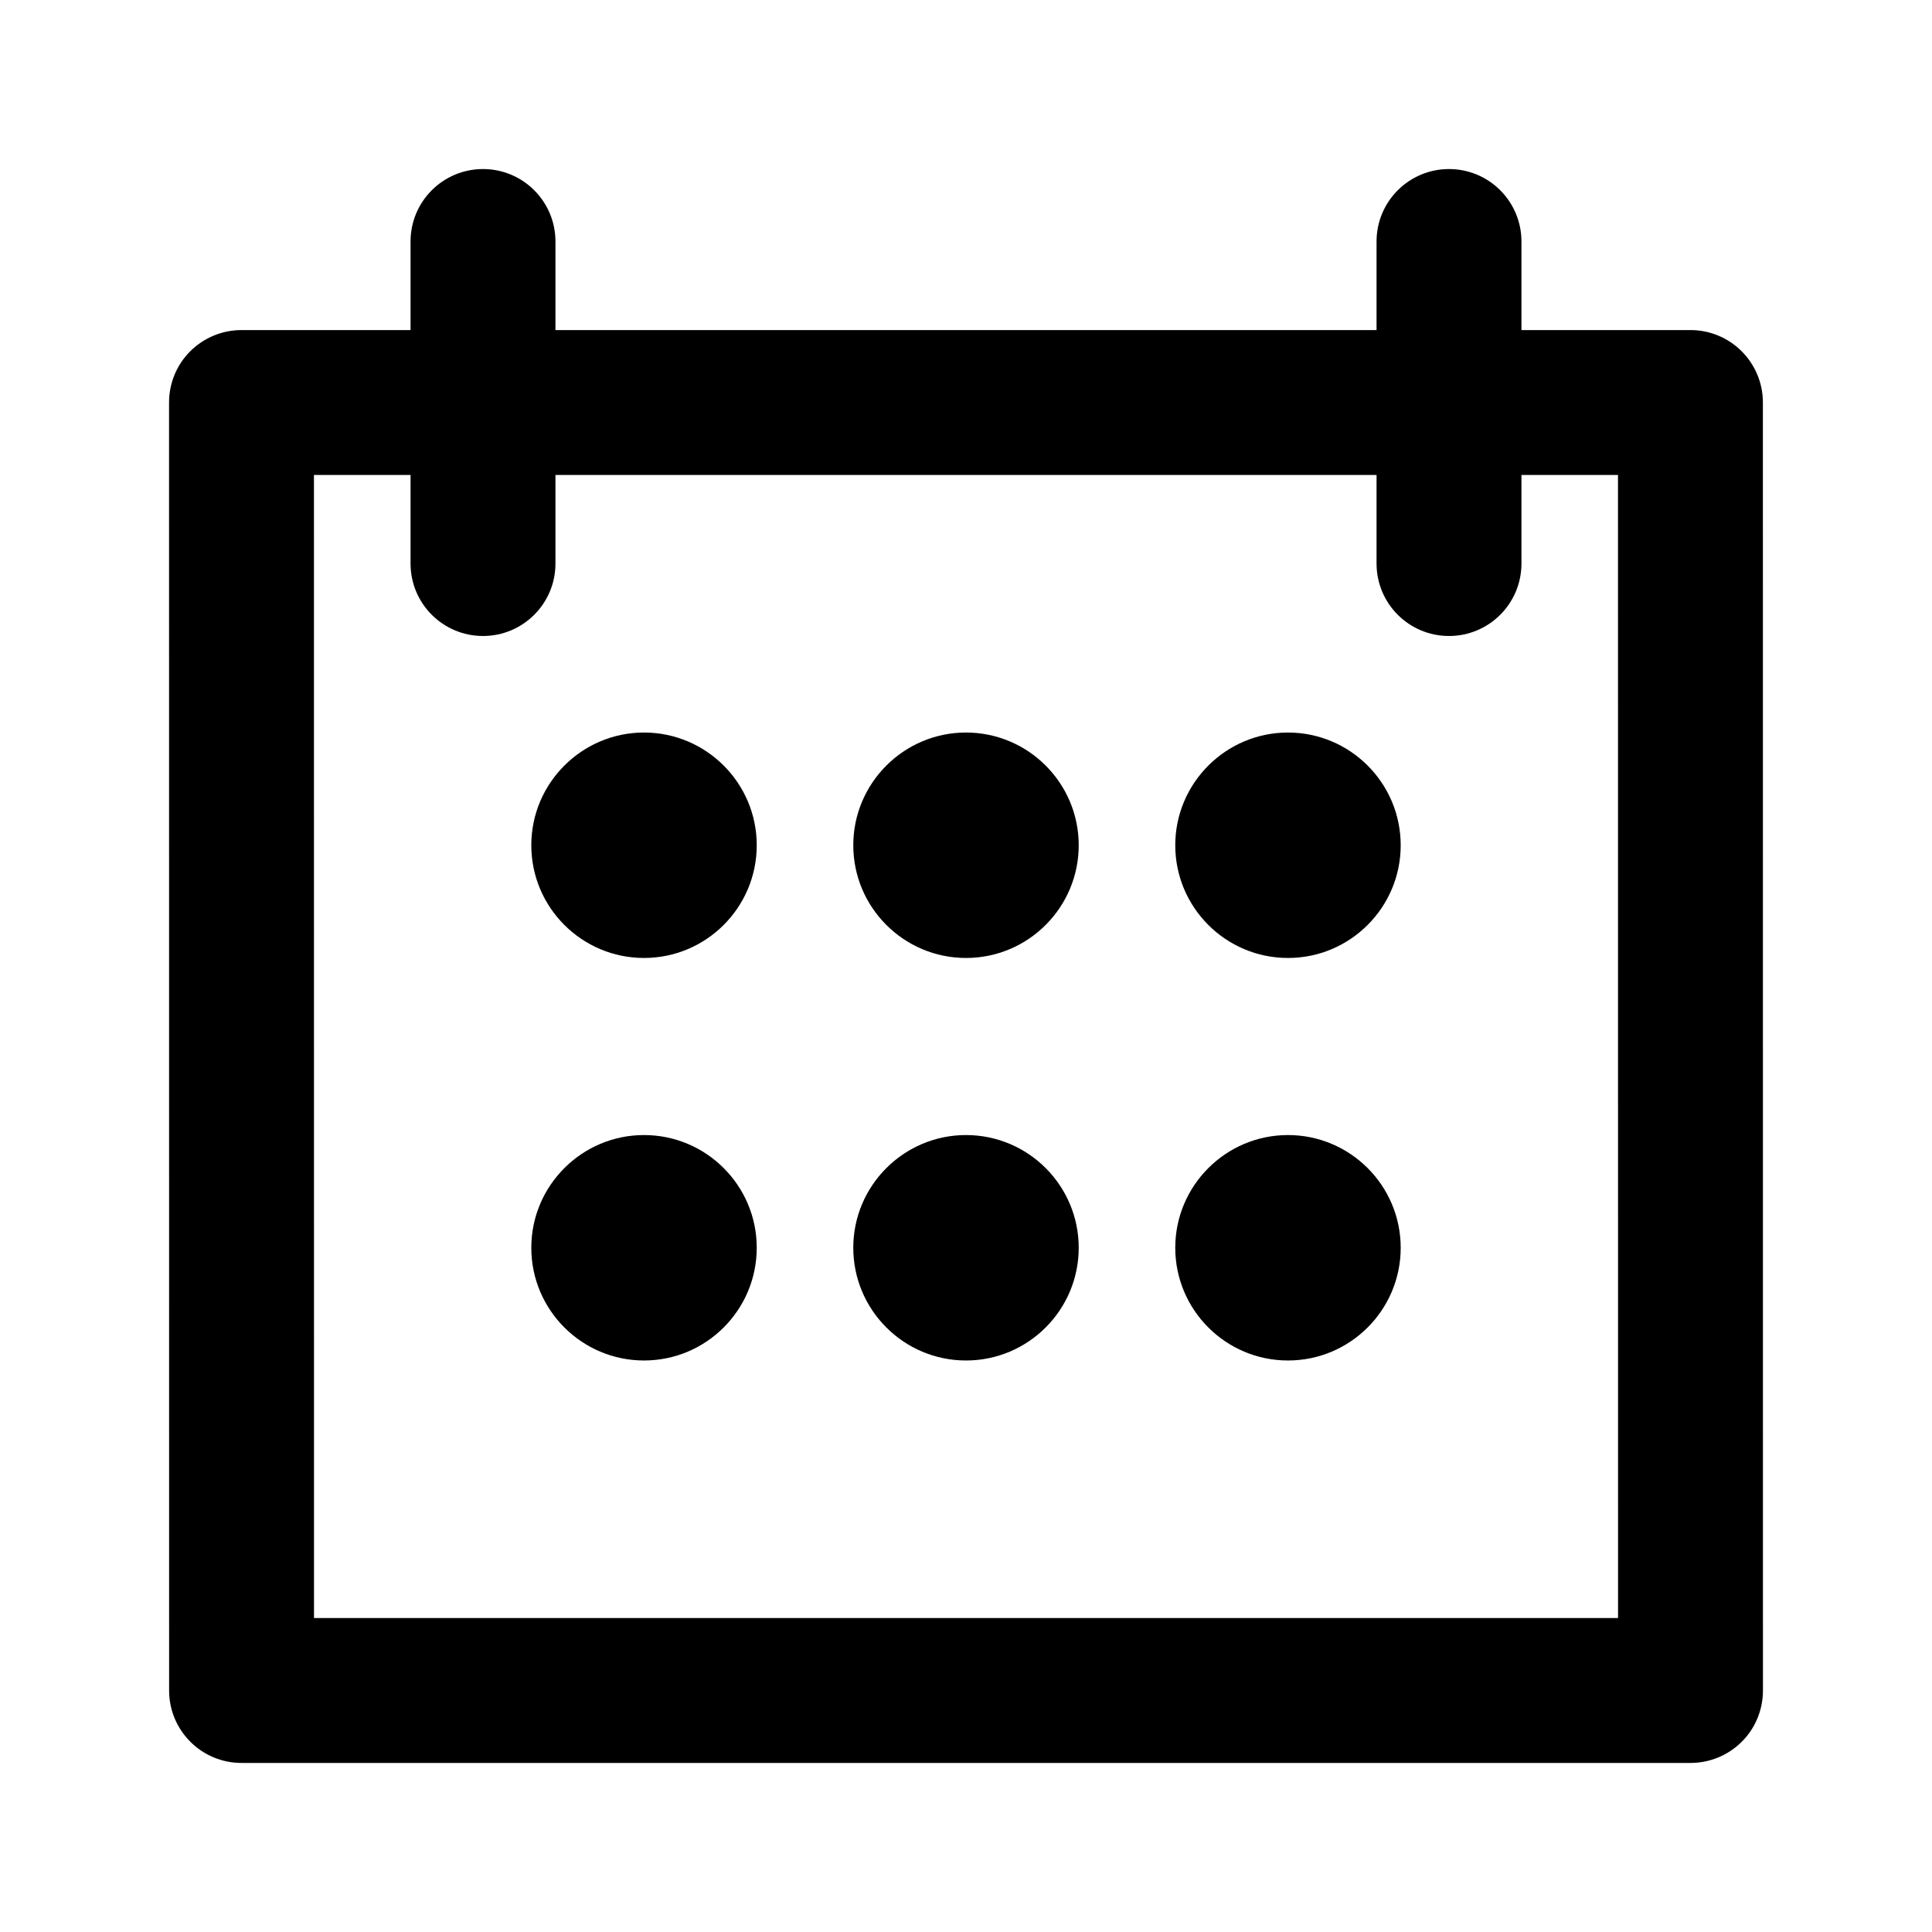 <?xml version="1.0" encoding="utf-8"?>
<!-- Generated by IcoMoon.io -->
<!DOCTYPE svg PUBLIC "-//W3C//DTD SVG 1.1//EN" "http://www.w3.org/Graphics/SVG/1.1/DTD/svg11.dtd">
<svg version="1.1" xmlns="http://www.w3.org/2000/svg" xmlns:xlink="http://www.w3.org/1999/xlink" width="32" height="32" viewBox="0 0 32 32">
<path d="M27.999 5.467h-2.799v-1.467c0-0.663-0.537-1.2-1.2-1.2s-1.2 0.537-1.2 1.2v1.467h-13.6v-1.467c0-0.663-0.537-1.2-1.2-1.2s-1.2 0.537-1.2 1.2v1.467h-2.8c-0.318 0-0.623 0.126-0.849 0.351s-0.351 0.53-0.351 0.849l0.001 21.333c0 0.663 0.537 1.2 1.2 1.2h23.999c0.318 0 0.623-0.126 0.849-0.351s0.351-0.53 0.351-0.849l-0.001-21.333c0-0.663-0.537-1.2-1.2-1.2zM5.201 26.8l-0.001-18.933h1.6v1.467c0 0.663 0.537 1.2 1.2 1.2s1.2-0.537 1.2-1.2v-1.467h13.6v1.467c0 0.663 0.537 1.2 1.2 1.2s1.2-0.537 1.2-1.2v-1.467h1.599l0.001 18.933h-21.599z"></path>
<path d="M10.667 12.133c-1.029 0-1.867 0.837-1.867 1.867s0.837 1.867 1.867 1.867 1.867-0.837 1.867-1.867-0.837-1.867-1.867-1.867z"></path>
<path d="M16 12.133c-1.029 0-1.867 0.837-1.867 1.867s0.837 1.867 1.867 1.867 1.867-0.837 1.867-1.867-0.837-1.867-1.867-1.867z"></path>
<path d="M21.333 12.133c-1.029 0-1.867 0.837-1.867 1.867s0.837 1.867 1.867 1.867 1.867-0.837 1.867-1.867-0.837-1.867-1.867-1.867z"></path>
<path d="M10.667 18.8c-1.029 0-1.867 0.837-1.867 1.867s0.837 1.867 1.867 1.867 1.867-0.837 1.867-1.867-0.837-1.867-1.867-1.867z"></path>
<path d="M16 18.8c-1.029 0-1.867 0.837-1.867 1.867s0.837 1.867 1.867 1.867 1.867-0.837 1.867-1.867-0.837-1.867-1.867-1.867z"></path>
<path d="M21.333 18.8c-1.029 0-1.867 0.837-1.867 1.867s0.837 1.867 1.867 1.867 1.867-0.837 1.867-1.867-0.837-1.867-1.867-1.867z"></path>
</svg>
